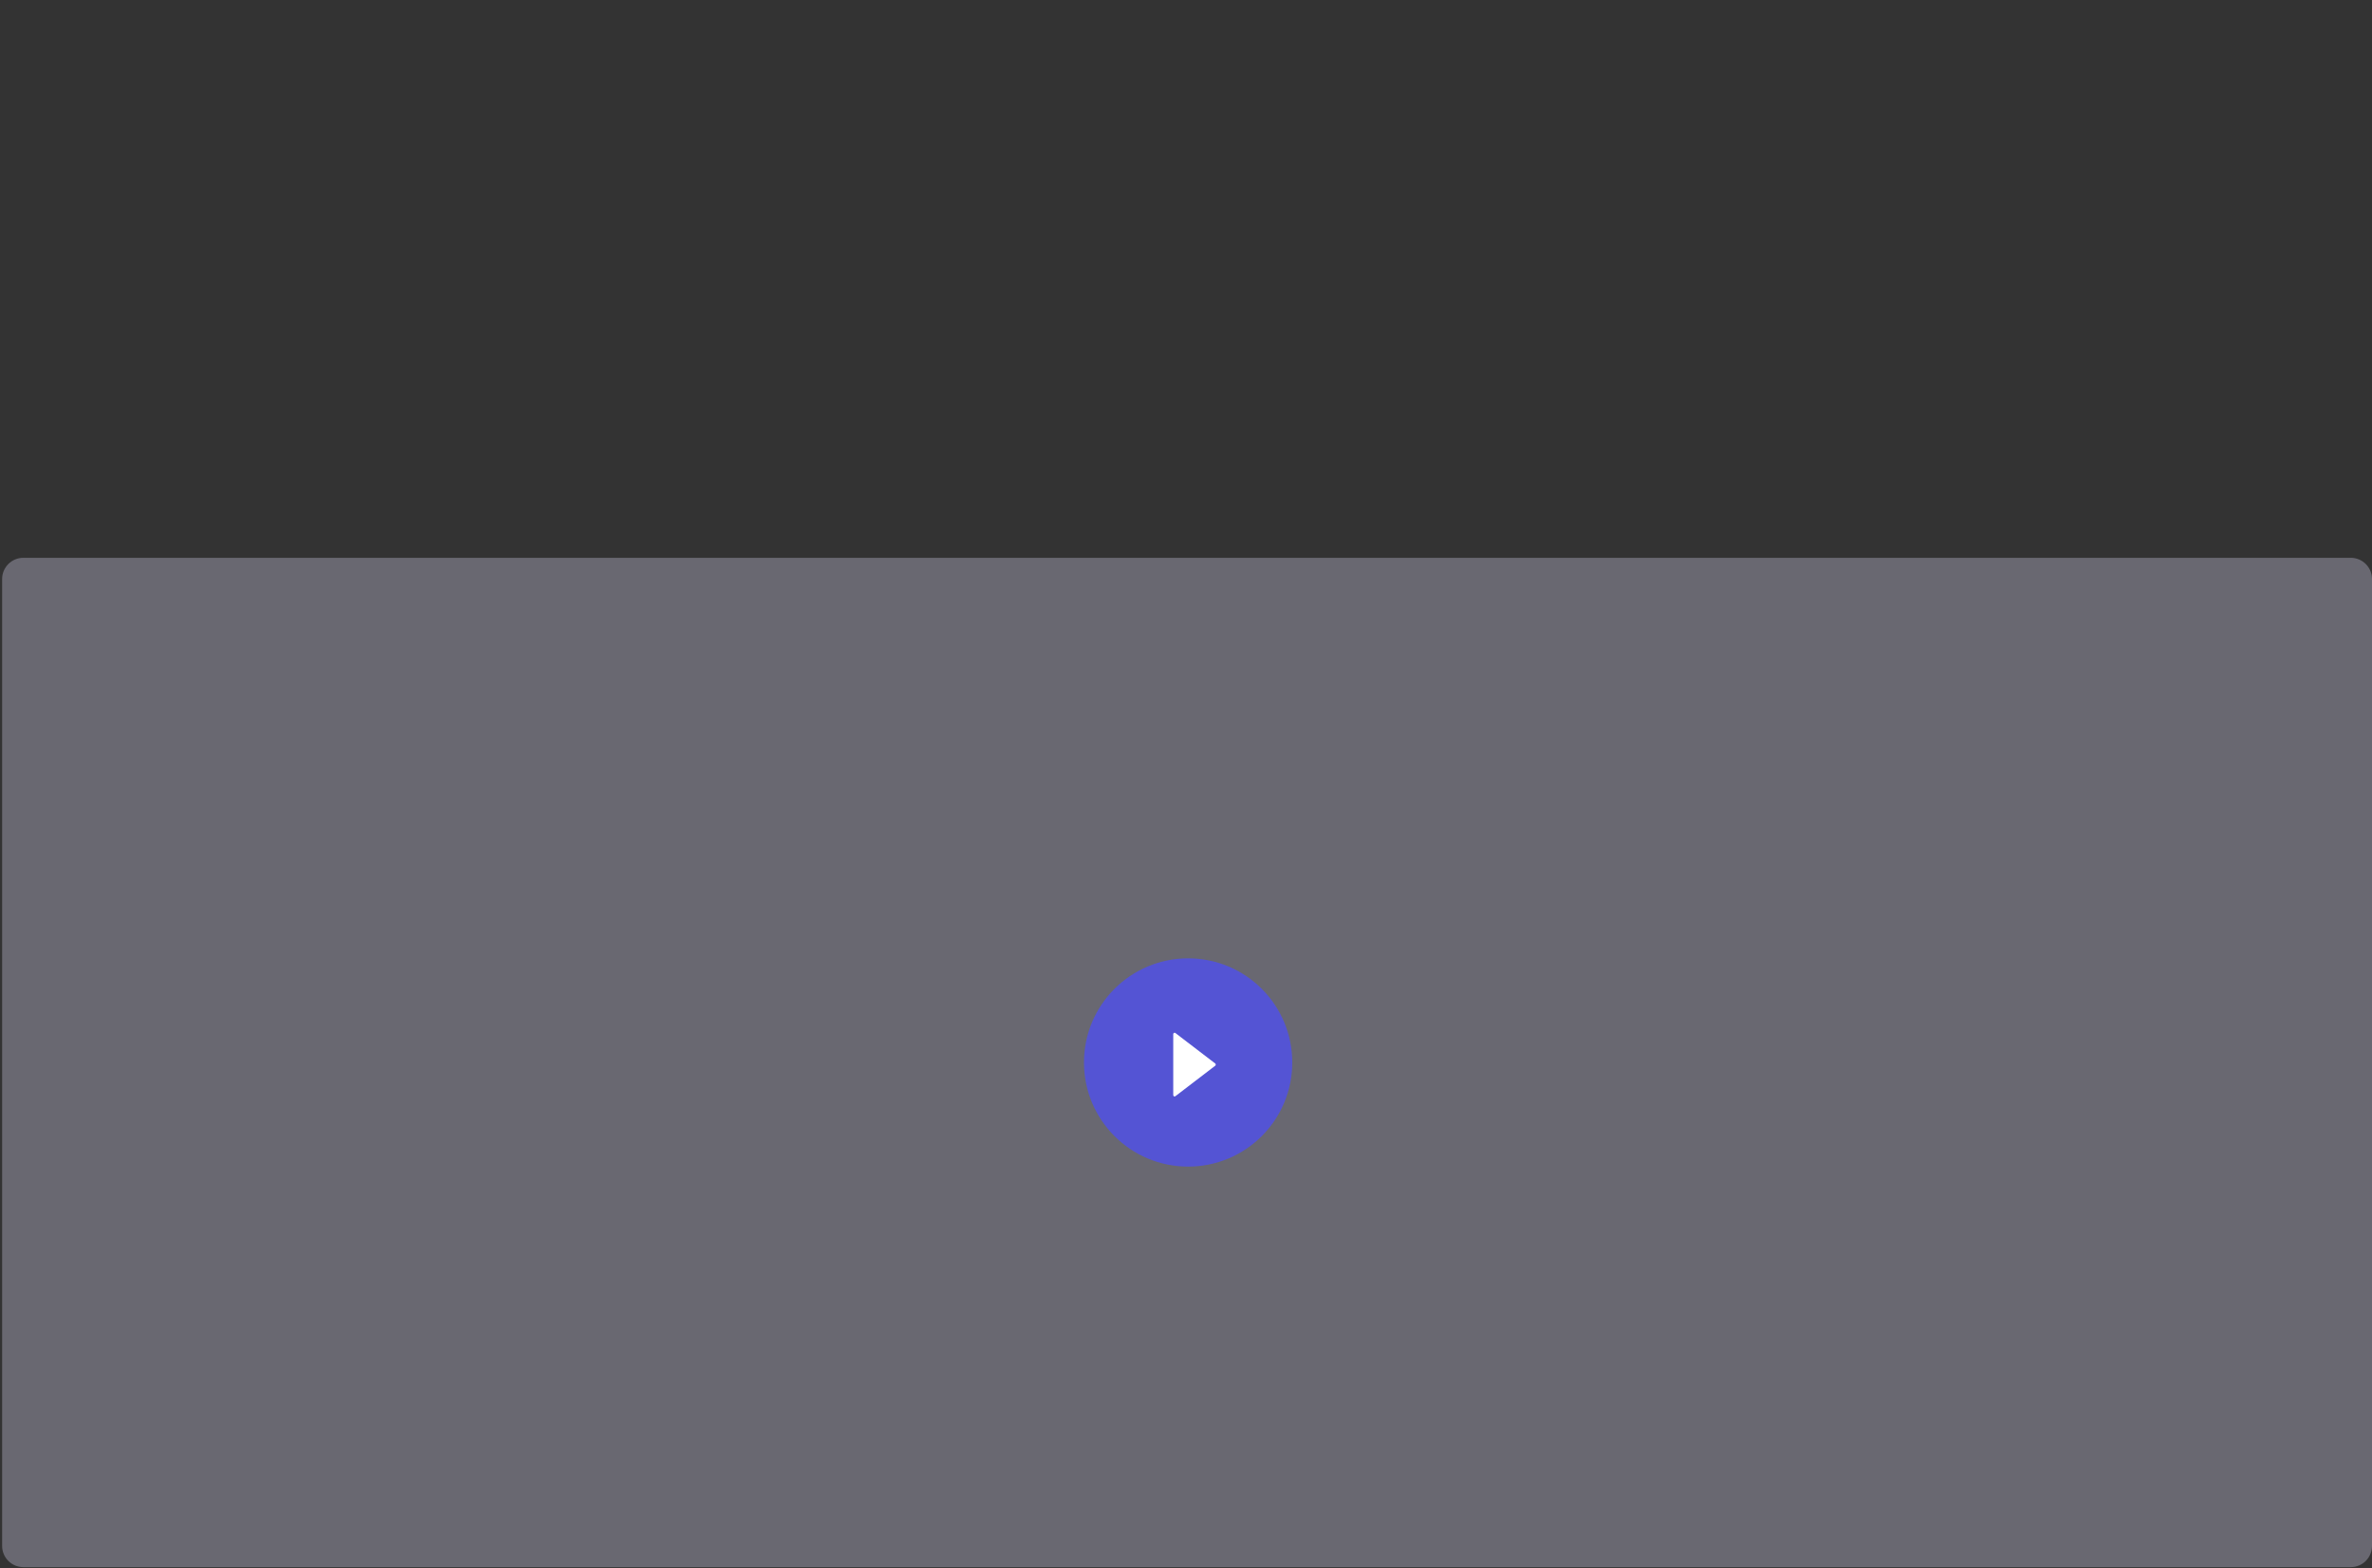 <svg width="1116" height="738" viewBox="0 0 1116 738" fill="none" xmlns="http://www.w3.org/2000/svg">
<rect x="0" y="0" width="1116" height="738" fill="#333333" stroke="none"/>
<g clip-path="url(#clip0_0_2116)">
<g clip-path="url(#clip1_0_2116)">
<rect x="633" y="620" width="217" height="55" rx="5" fill="#0F53FA"/>
</g>
</g>
<path fill-rule="evenodd" clip-rule="evenodd" d="M1 272.5C1 266.977 5.477 262.5 11 262.5H1106C1111.52 262.5 1116 266.977 1116 272.5V727.5C1116 733.023 1111.52 737.5 1106 737.5H11C5.477 737.5 1 733.023 1 727.5V272.5Z" fill="#696871"/>
<mask id="mask0_0_2116" style="mask-type:alpha" maskUnits="userSpaceOnUse" x="1" y="262" width="1115" height="476">
<path fill-rule="evenodd" clip-rule="evenodd" d="M1 272.5C1 266.977 5.477 262.5 11 262.5H1106C1111.52 262.5 1116 266.977 1116 272.5V727.5C1116 733.023 1111.52 737.5 1106 737.5H11C5.477 737.5 1 733.023 1 727.5V272.5Z" fill="white"/>
</mask>
<g mask="url(#mask0_0_2116)">
</g>
<path fill-rule="evenodd" clip-rule="evenodd" d="M559 549C586.062 549 608 527.062 608 500C608 472.938 586.062 451 559 451C531.938 451 510 472.938 510 500C510 527.062 531.938 549 559 549Z" fill="#5454D4"/>
<path d="M552.995 486.126C552.805 485.981 552.553 485.959 552.343 486.07C552.133 486.181 552 486.406 552 486.652V515.348C552 515.594 552.133 515.819 552.343 515.93C552.431 515.977 552.529 516 552.625 516C552.756 516 552.886 515.958 552.995 515.874L571.745 501.526C571.906 501.403 572 501.207 572 501C572 500.792 571.906 500.597 571.745 500.474L552.995 486.126Z" fill="white"/>
<defs>
<clipPath id="clip0_0_2116">
<rect width="1108" height="675" fill="white"/>
</clipPath>
<clipPath id="clip1_0_2116">
<rect width="217" height="55" fill="white" transform="translate(633 620)"/>
</clipPath>
</defs>
</svg>
